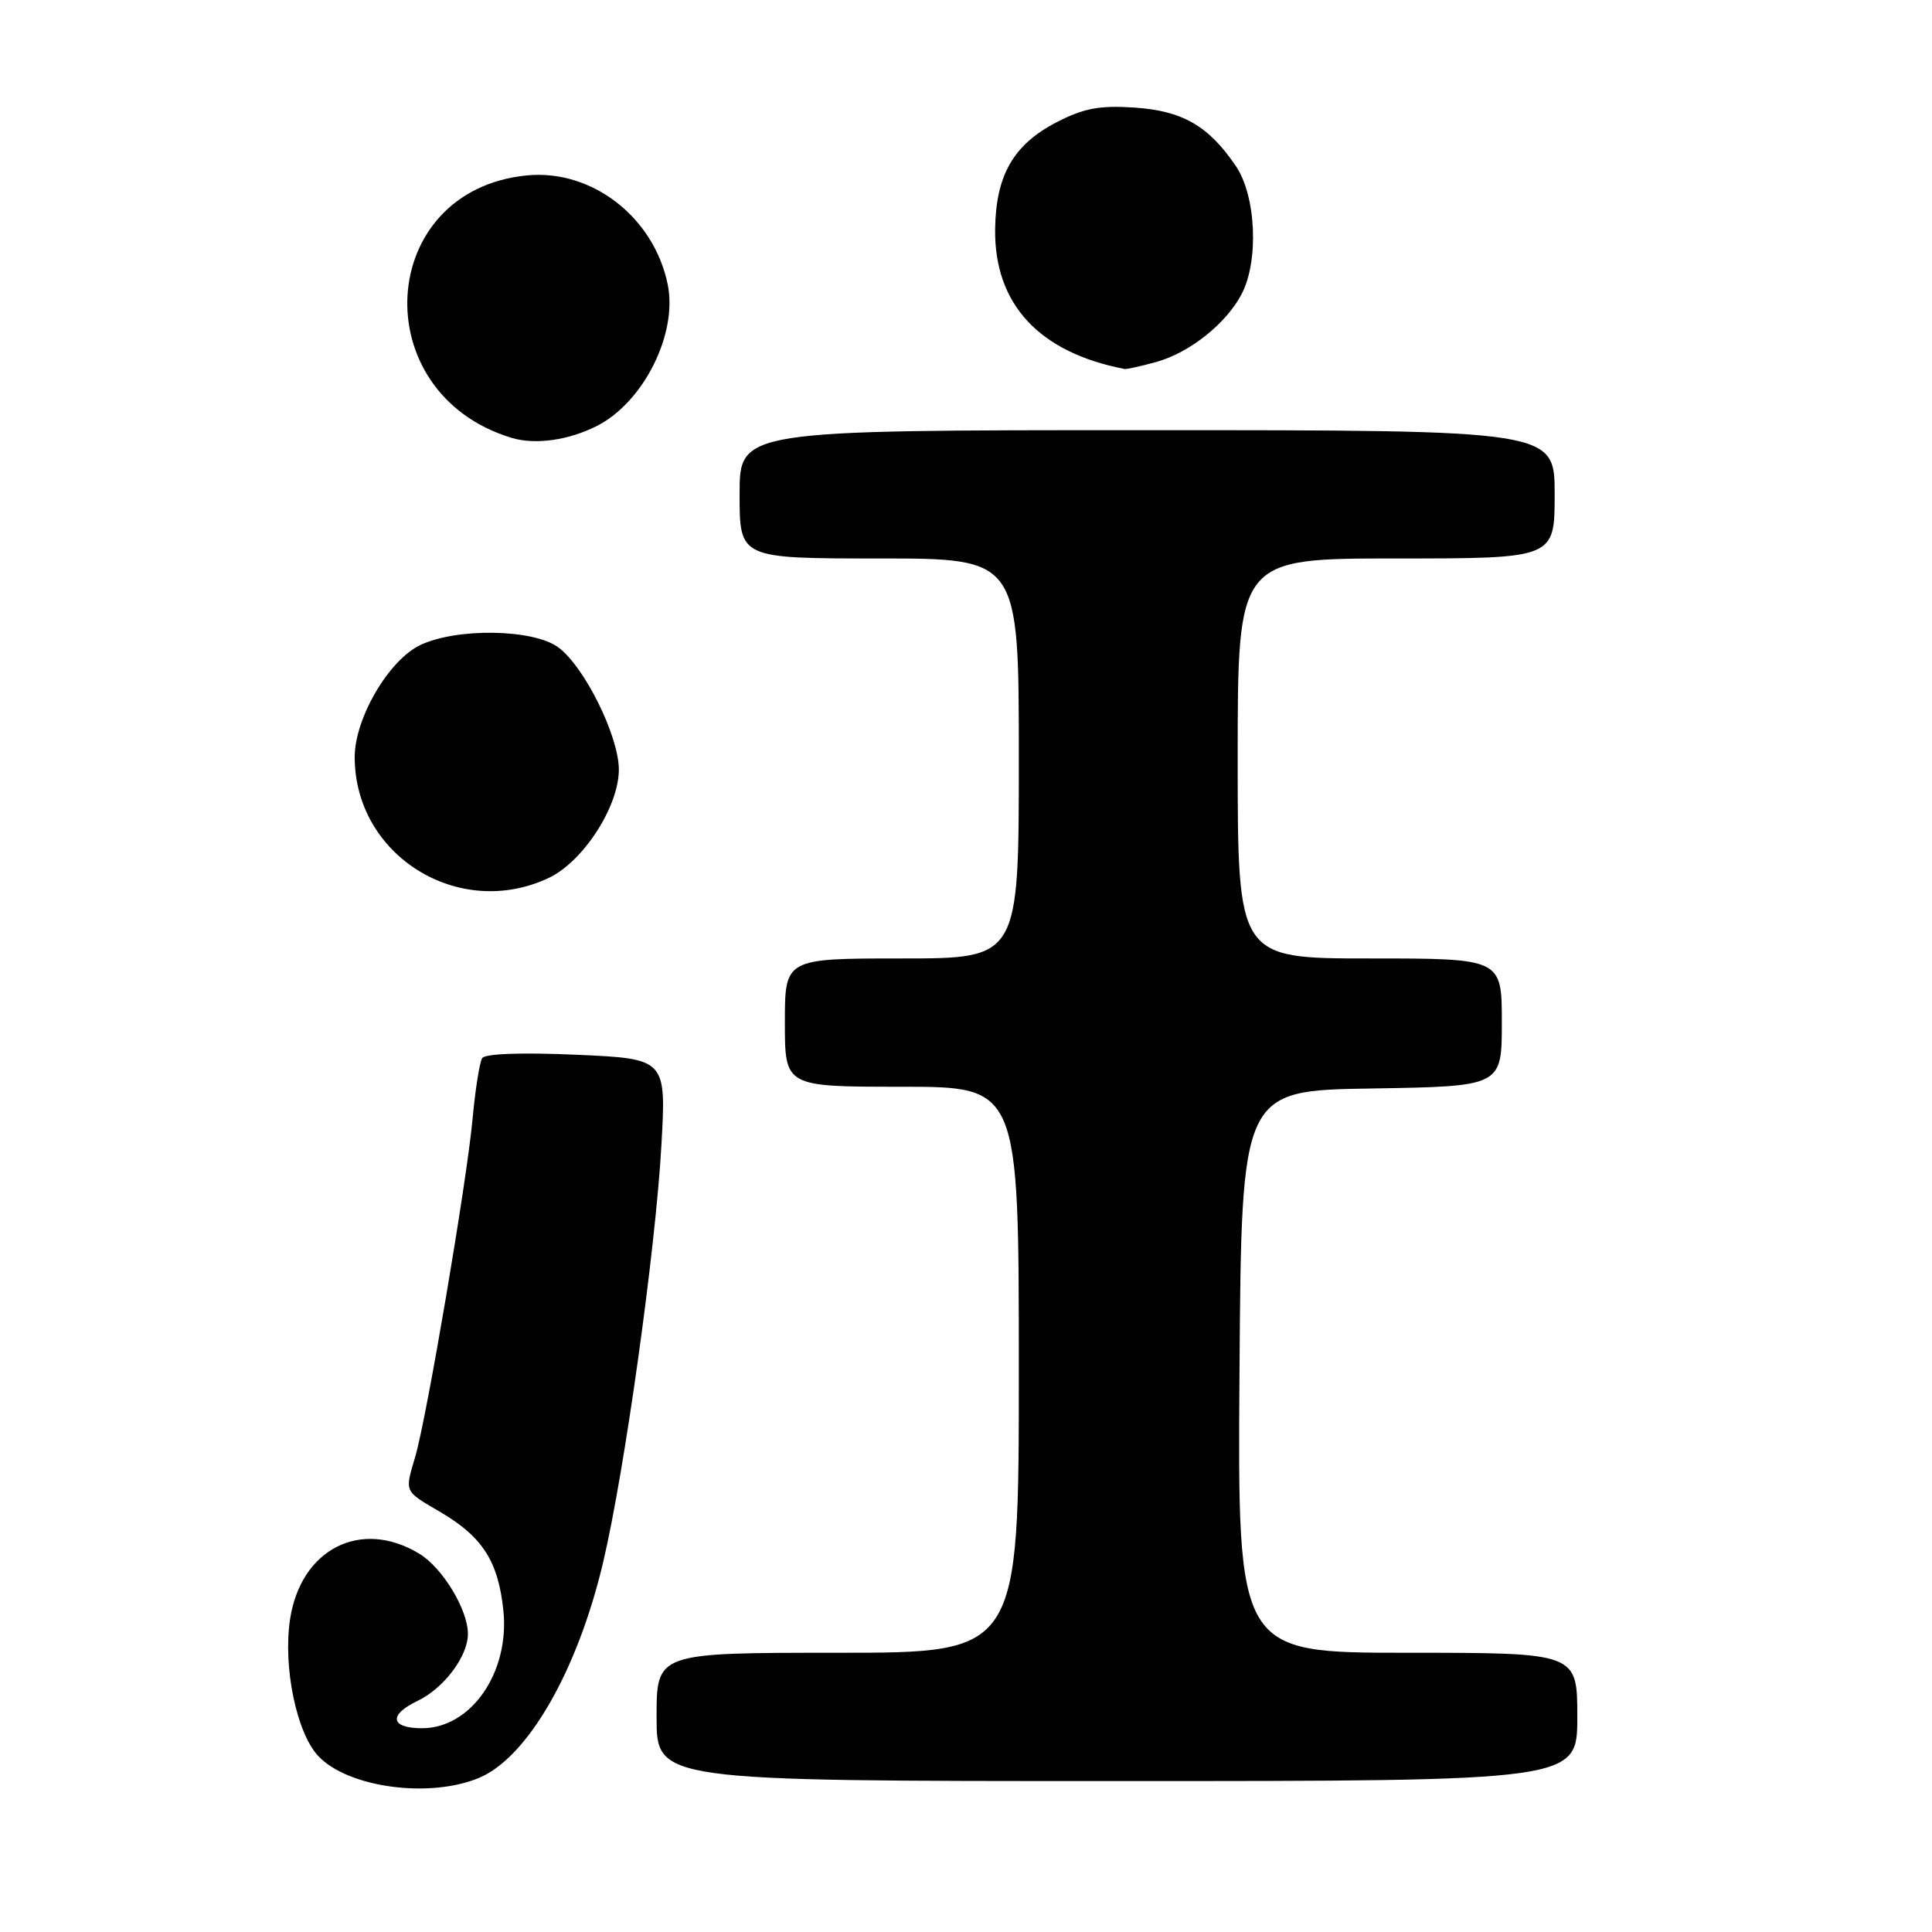 <?xml version="1.0" encoding="UTF-8" standalone="no"?>
<!DOCTYPE svg PUBLIC "-//W3C//DTD SVG 1.1//EN" "http://www.w3.org/Graphics/SVG/1.1/DTD/svg11.dtd" >
<svg xmlns="http://www.w3.org/2000/svg" xmlns:xlink="http://www.w3.org/1999/xlink" version="1.1" viewBox="0 0 256 256">
 <g >
 <path fill="currentColor"
d=" M 63.47 235.58 C 69.91 232.89 76.53 221.39 79.92 207.00 C 82.74 195.08 86.85 165.69 87.63 151.90 C 88.29 140.29 88.29 140.29 76.39 139.76 C 69.15 139.44 64.26 139.61 63.89 140.21 C 63.55 140.74 62.97 144.40 62.61 148.34 C 61.84 156.65 56.54 187.86 55.03 192.99 C 53.62 197.79 53.49 197.51 58.36 200.36 C 63.94 203.64 66.03 206.90 66.70 213.40 C 67.55 221.59 62.43 229.00 55.92 229.00 C 51.74 229.00 51.44 227.24 55.30 225.39 C 58.81 223.72 62.00 219.48 62.00 216.50 C 62.00 213.29 58.65 207.76 55.58 205.89 C 47.85 201.17 39.84 205.23 38.43 214.59 C 37.49 220.89 39.29 229.62 42.18 232.69 C 46.10 236.86 56.89 238.33 63.47 235.58 Z  M 209.00 227.50 C 209.00 219.00 209.00 219.00 186.49 219.00 C 163.98 219.00 163.98 219.00 164.24 181.75 C 164.50 144.50 164.50 144.50 181.75 144.23 C 199.00 143.95 199.00 143.95 199.00 135.48 C 199.00 127.00 199.00 127.00 181.50 127.00 C 164.00 127.00 164.00 127.00 164.00 100.50 C 164.00 74.00 164.00 74.00 185.00 74.00 C 206.00 74.00 206.00 74.00 206.00 65.50 C 206.00 57.00 206.00 57.00 152.00 57.00 C 98.00 57.00 98.00 57.00 98.00 65.50 C 98.00 74.00 98.00 74.00 116.50 74.00 C 135.00 74.00 135.00 74.00 135.00 100.50 C 135.00 127.00 135.00 127.00 119.50 127.00 C 104.00 127.00 104.00 127.00 104.00 135.50 C 104.00 144.00 104.00 144.00 119.50 144.00 C 135.00 144.00 135.00 144.00 135.00 181.50 C 135.00 219.00 135.00 219.00 111.00 219.00 C 87.00 219.00 87.00 219.00 87.00 227.50 C 87.00 236.00 87.00 236.00 148.00 236.00 C 209.00 236.00 209.00 236.00 209.00 227.50 Z  M 72.73 116.32 C 77.28 114.16 82.00 106.87 82.00 101.98 C 82.00 97.52 77.40 88.25 73.94 85.75 C 70.61 83.34 60.52 83.18 55.70 85.47 C 51.52 87.45 47.00 95.17 47.00 100.32 C 47.00 113.38 60.82 121.97 72.73 116.32 Z  M 79.13 56.42 C 85.30 53.26 89.82 44.20 88.47 37.67 C 86.64 28.77 78.43 22.42 69.85 23.24 C 49.87 25.16 48.26 52.07 67.76 58.01 C 70.91 58.97 75.34 58.35 79.13 56.42 Z  M 153.22 47.96 C 157.65 46.73 162.51 42.85 164.54 38.93 C 166.83 34.50 166.43 25.93 163.75 21.99 C 160.12 16.65 156.66 14.67 150.26 14.25 C 145.69 13.95 143.58 14.35 140.02 16.19 C 134.29 19.15 131.95 23.22 131.86 30.37 C 131.74 40.29 137.67 46.70 149.00 48.89 C 149.28 48.95 151.17 48.52 153.22 47.96 Z "/>
</g>
</svg>